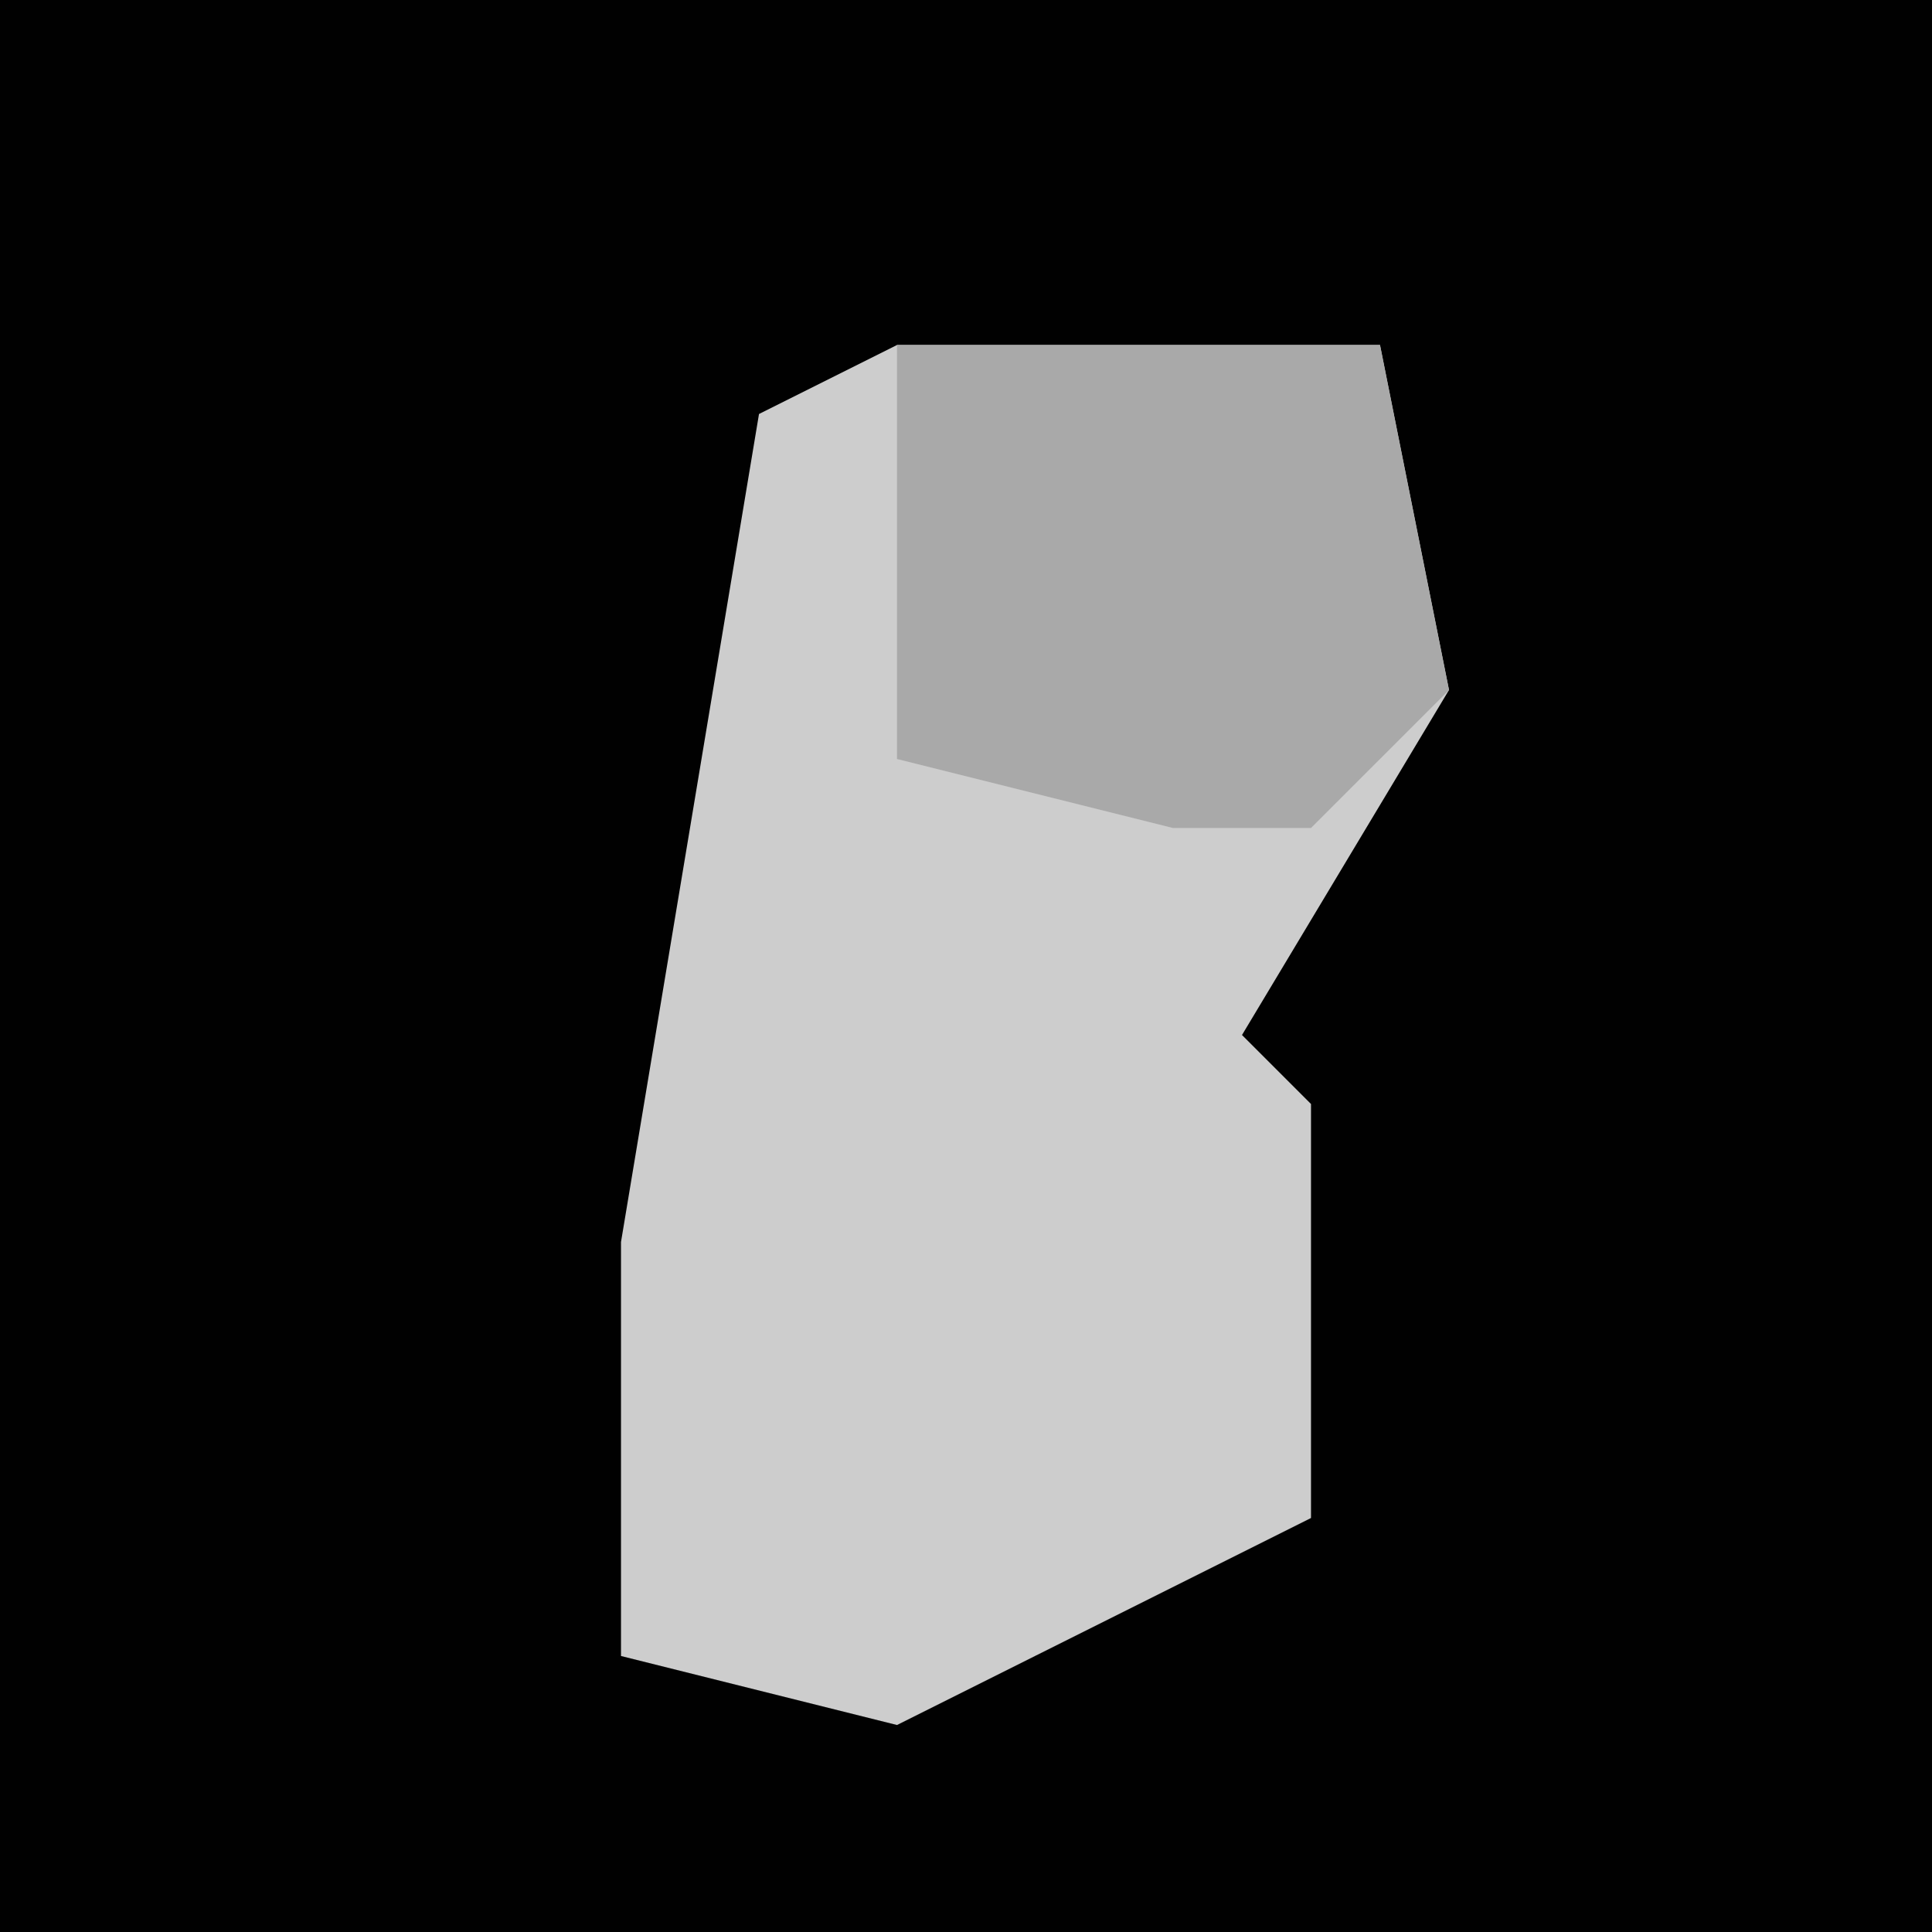 <?xml version="1.0" encoding="UTF-8"?>
<svg version="1.1" xmlns="http://www.w3.org/2000/svg" width="28" height="28">
<path d="M0,0 L28,0 L28,28 L0,28 Z " fill="#010101" transform="translate(0,0)"/>
<path d="M0,0 L7,0 L8,5 L5,10 L6,11 L6,17 L0,20 L-4,19 L-4,13 L-3,7 L-2,1 Z " fill="#CDCDCD" transform="translate(13,5)"/>
<path d="M0,0 L7,0 L8,5 L6,7 L4,7 L0,6 Z " fill="#A9A9A9" transform="translate(13,5)"/>
</svg>

